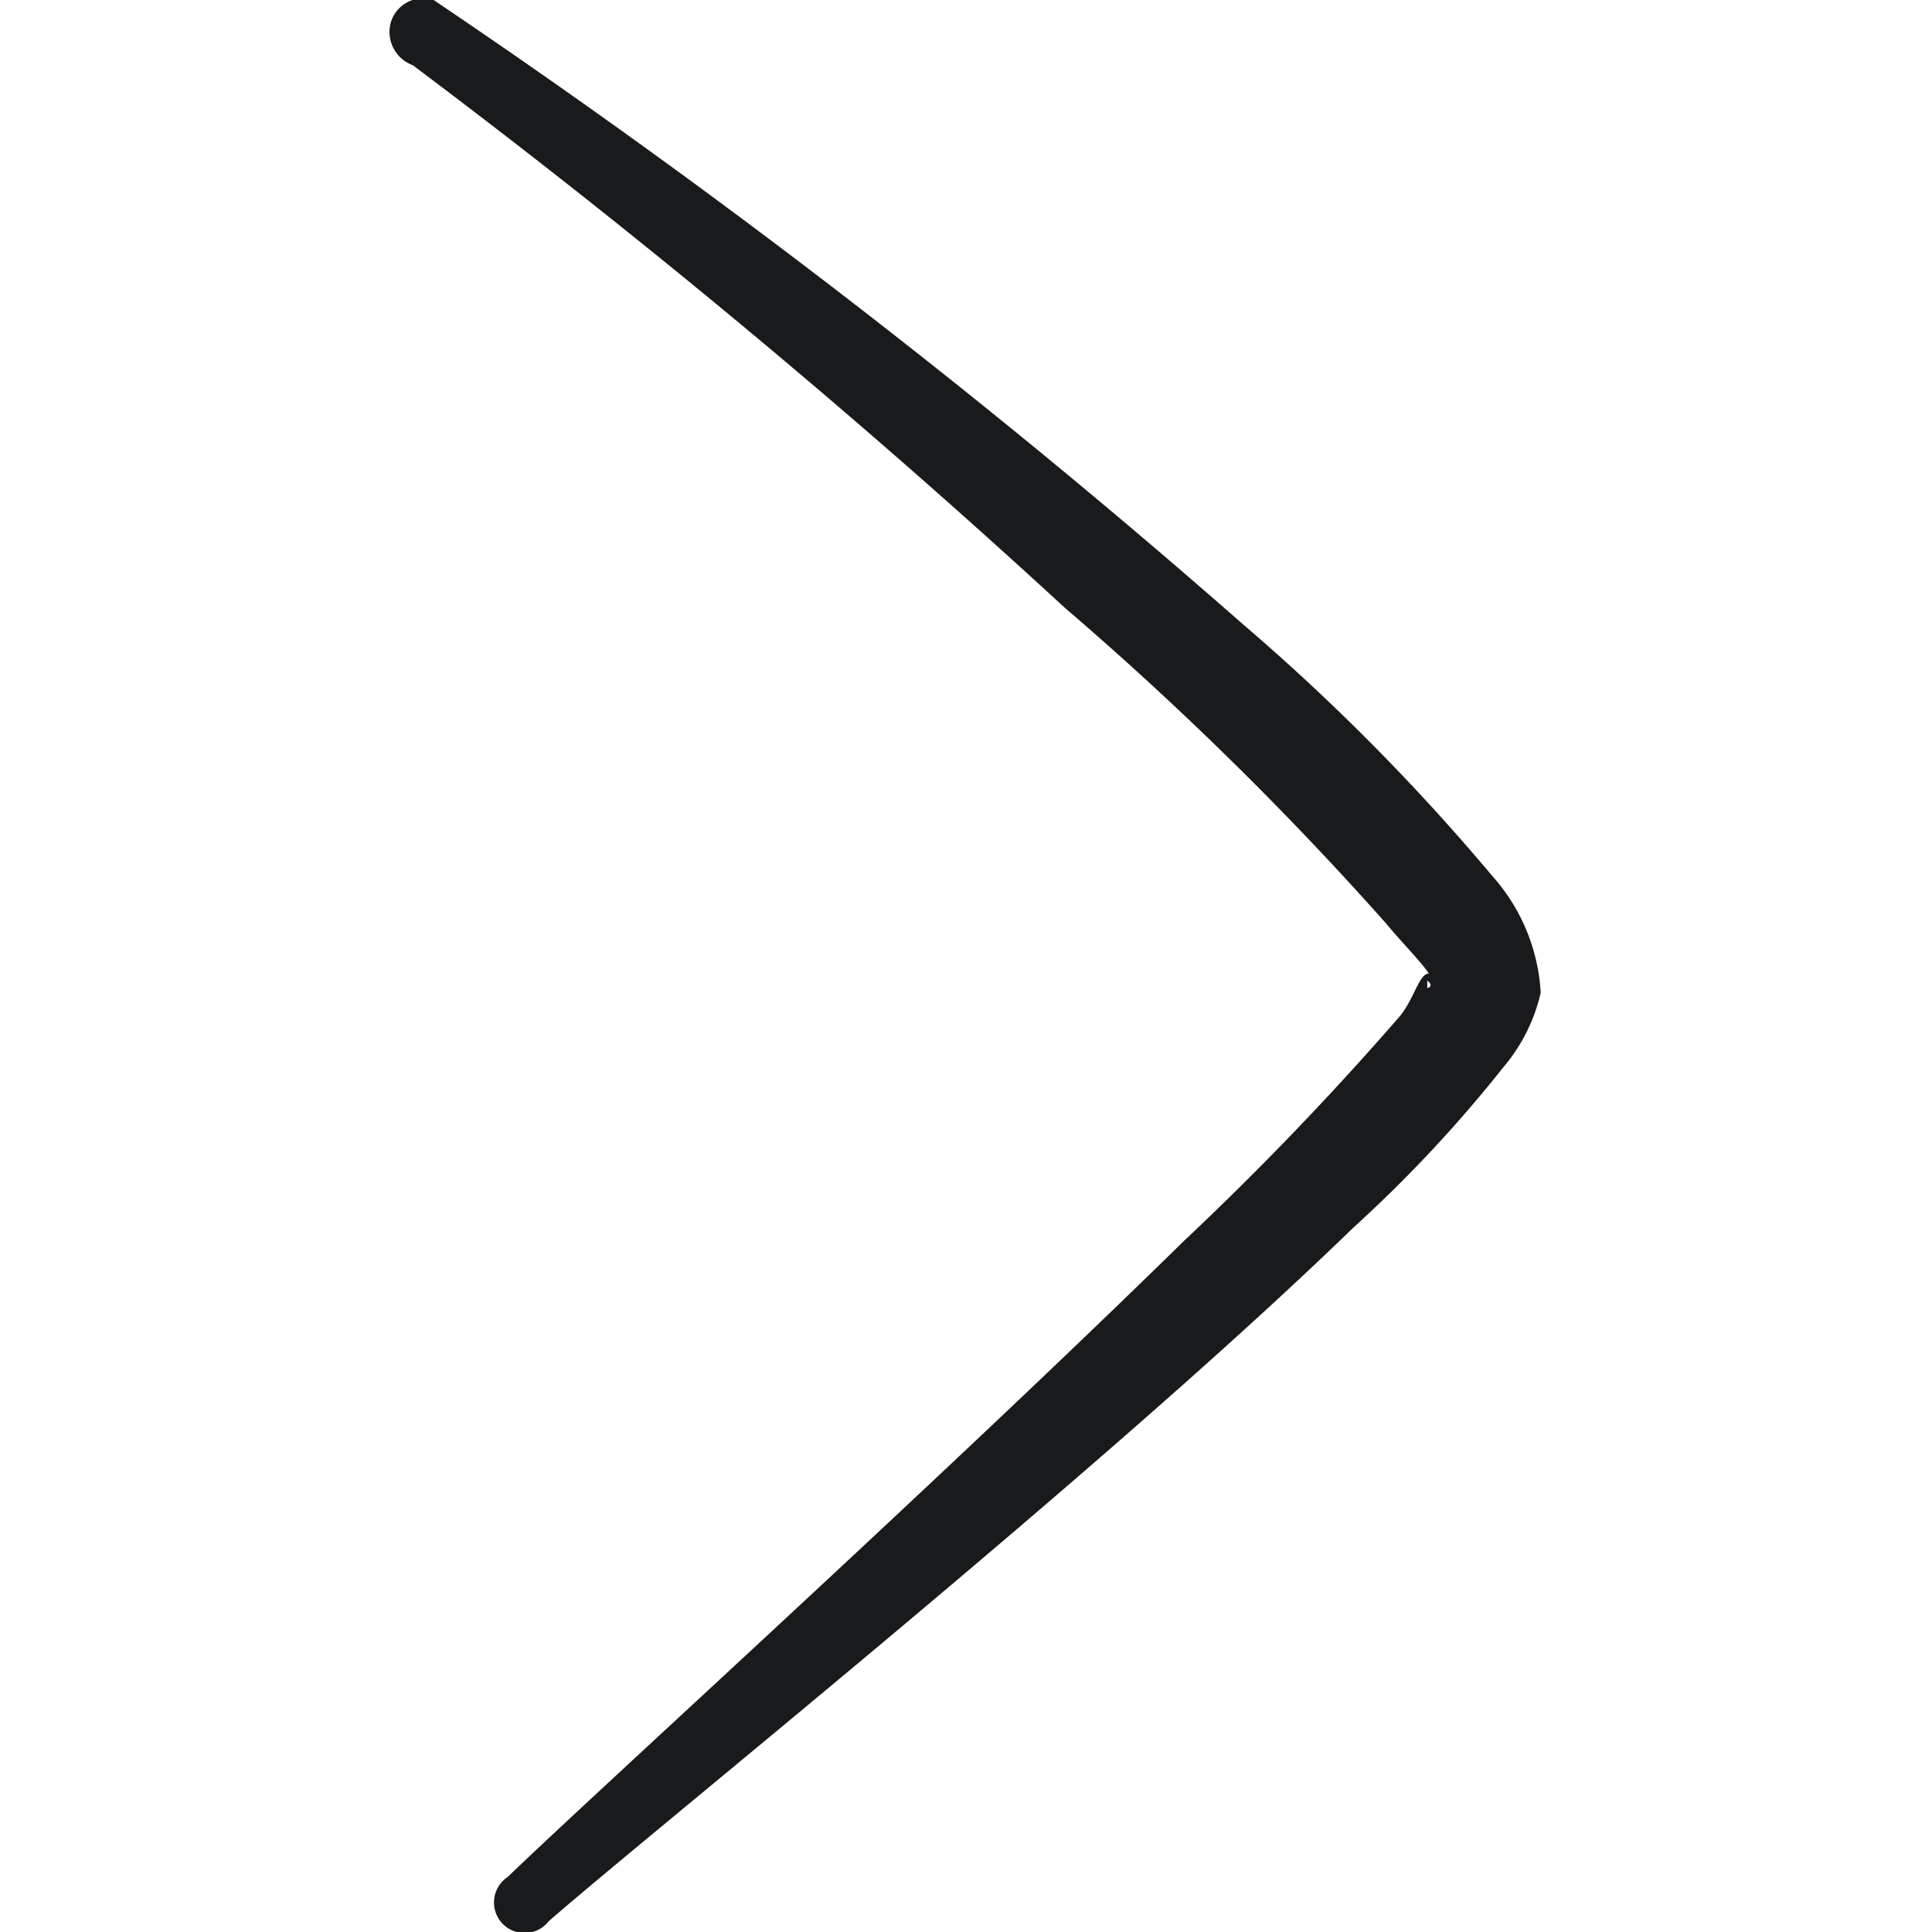 <svg xmlns="http://www.w3.org/2000/svg" width="14" height="14" viewBox="0 0 14 14">
  
<g transform="matrix(0.583,0,0,0.583,0,0)"><path d="M18.55,10.89a26.76,26.76,0,0,0-3.1-3.13A99.88,99.88,0,0,0,5.39,0a.42.42,0,0,0-.53.27.44.44,0,0,0,.27.54,105,105,0,0,1,8.1,6.74,41.33,41.33,0,0,1,4,3.93c.18.22.43.47.53.62-.12,0-.18.31-.36.53a38.47,38.47,0,0,1-2.68,2.79c-3.06,3-7.29,6.83-8.41,7.91a.38.38,0,1,0,.51.55c1.33-1.16,6.93-5.64,10-8.62a16.73,16.73,0,0,0,1.87-2,2.18,2.18,0,0,0,.46-.92A2.37,2.37,0,0,0,18.55,10.89Zm-.81,1.39s0-.06,0-.09v0C17.79,12.22,17.8,12.27,17.74,12.28Z" style="fill: #191A1B"></path></g></svg>